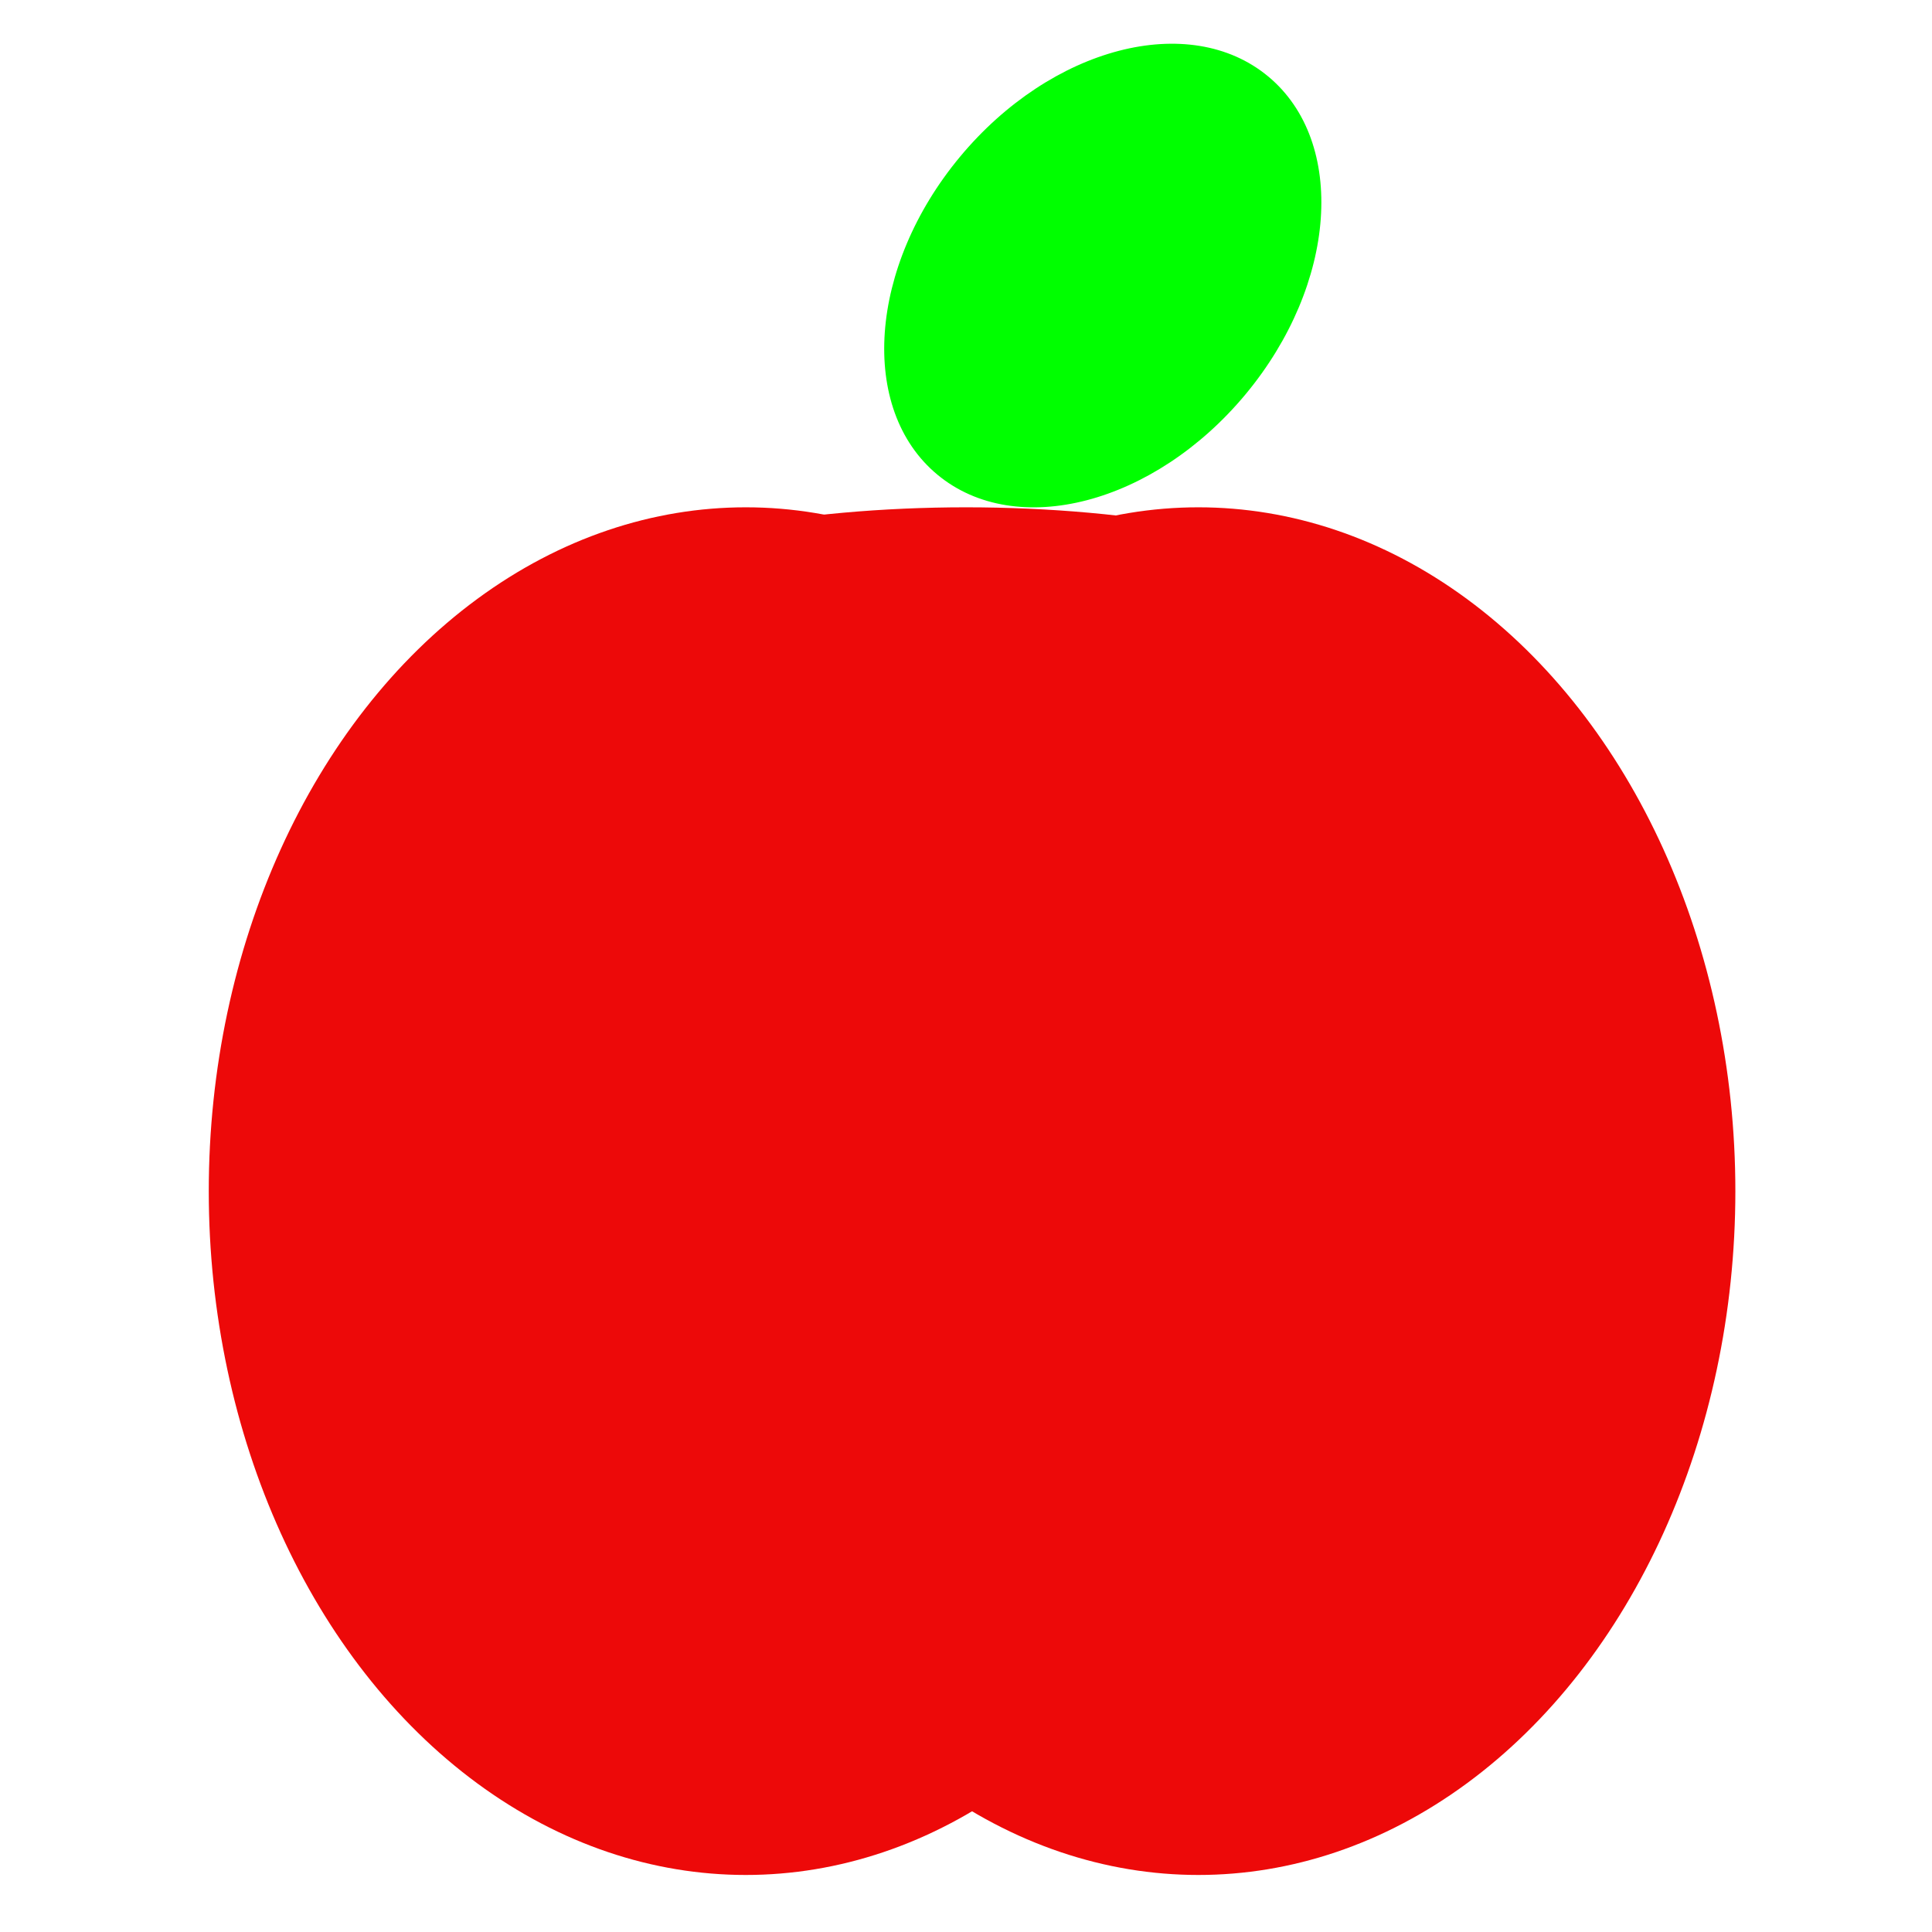 <?xml version="1.0" encoding="UTF-8" standalone="no"?>
<!-- Created with Inkscape (http://www.inkscape.org/) -->

<svg
   width="512"
   height="512"
   viewBox="0 0 512 512"
   version="1.1"
   id="svg1"
   xmlns:inkscape="http://www.inkscape.org/namespaces/inkscape"
   xmlns:sodipodi="http://sodipodi.sourceforge.net/DTD/sodipodi-0.dtd"
   xmlns="http://www.w3.org/2000/svg"
   xmlns:svg="http://www.w3.org/2000/svg">
  <sodipodi:namedview
     id="namedview1"
     pagecolor="#ffffff"
     bordercolor="#cccccc"
     borderopacity="1"
     inkscape:showpageshadow="0"
     inkscape:pageopacity="1"
     inkscape:pagecheckerboard="0"
     inkscape:deskcolor="#d1d1d1"
     inkscape:document-units="px" />
  <defs
     id="defs1" />
  <g
     inkscape:label="Layer 1"
     inkscape:groupmode="layer"
     id="layer1">
    <ellipse
       style="fill:#ed0909;fill-opacity:1;stroke-width:1.485"
       id="path1"
       cx="197.64"
       cy="315.664"
       rx="142.315"
       ry="181.222" />
    <ellipse
       style="fill:#ed0909;fill-opacity:1;stroke-width:1.485"
       id="path1-6"
       cx="317.574"
       cy="315.664"
       rx="142.315"
       ry="181.222" />
    <ellipse
       style="fill:#ed0909;fill-opacity:1;stroke-width:1.485"
       id="path2"
       cx="256"
       cy="177.444"
       rx="126.958"
       ry="43.002" />
    <ellipse
       style="fill:#00ff00;fill-opacity:1;stroke-width:1.485"
       id="path3"
       cx="271.424"
       cy="-130.653"
       rx="49.216"
       ry="68.598"
       transform="rotate(39.733)" />
  </g>
</svg>
